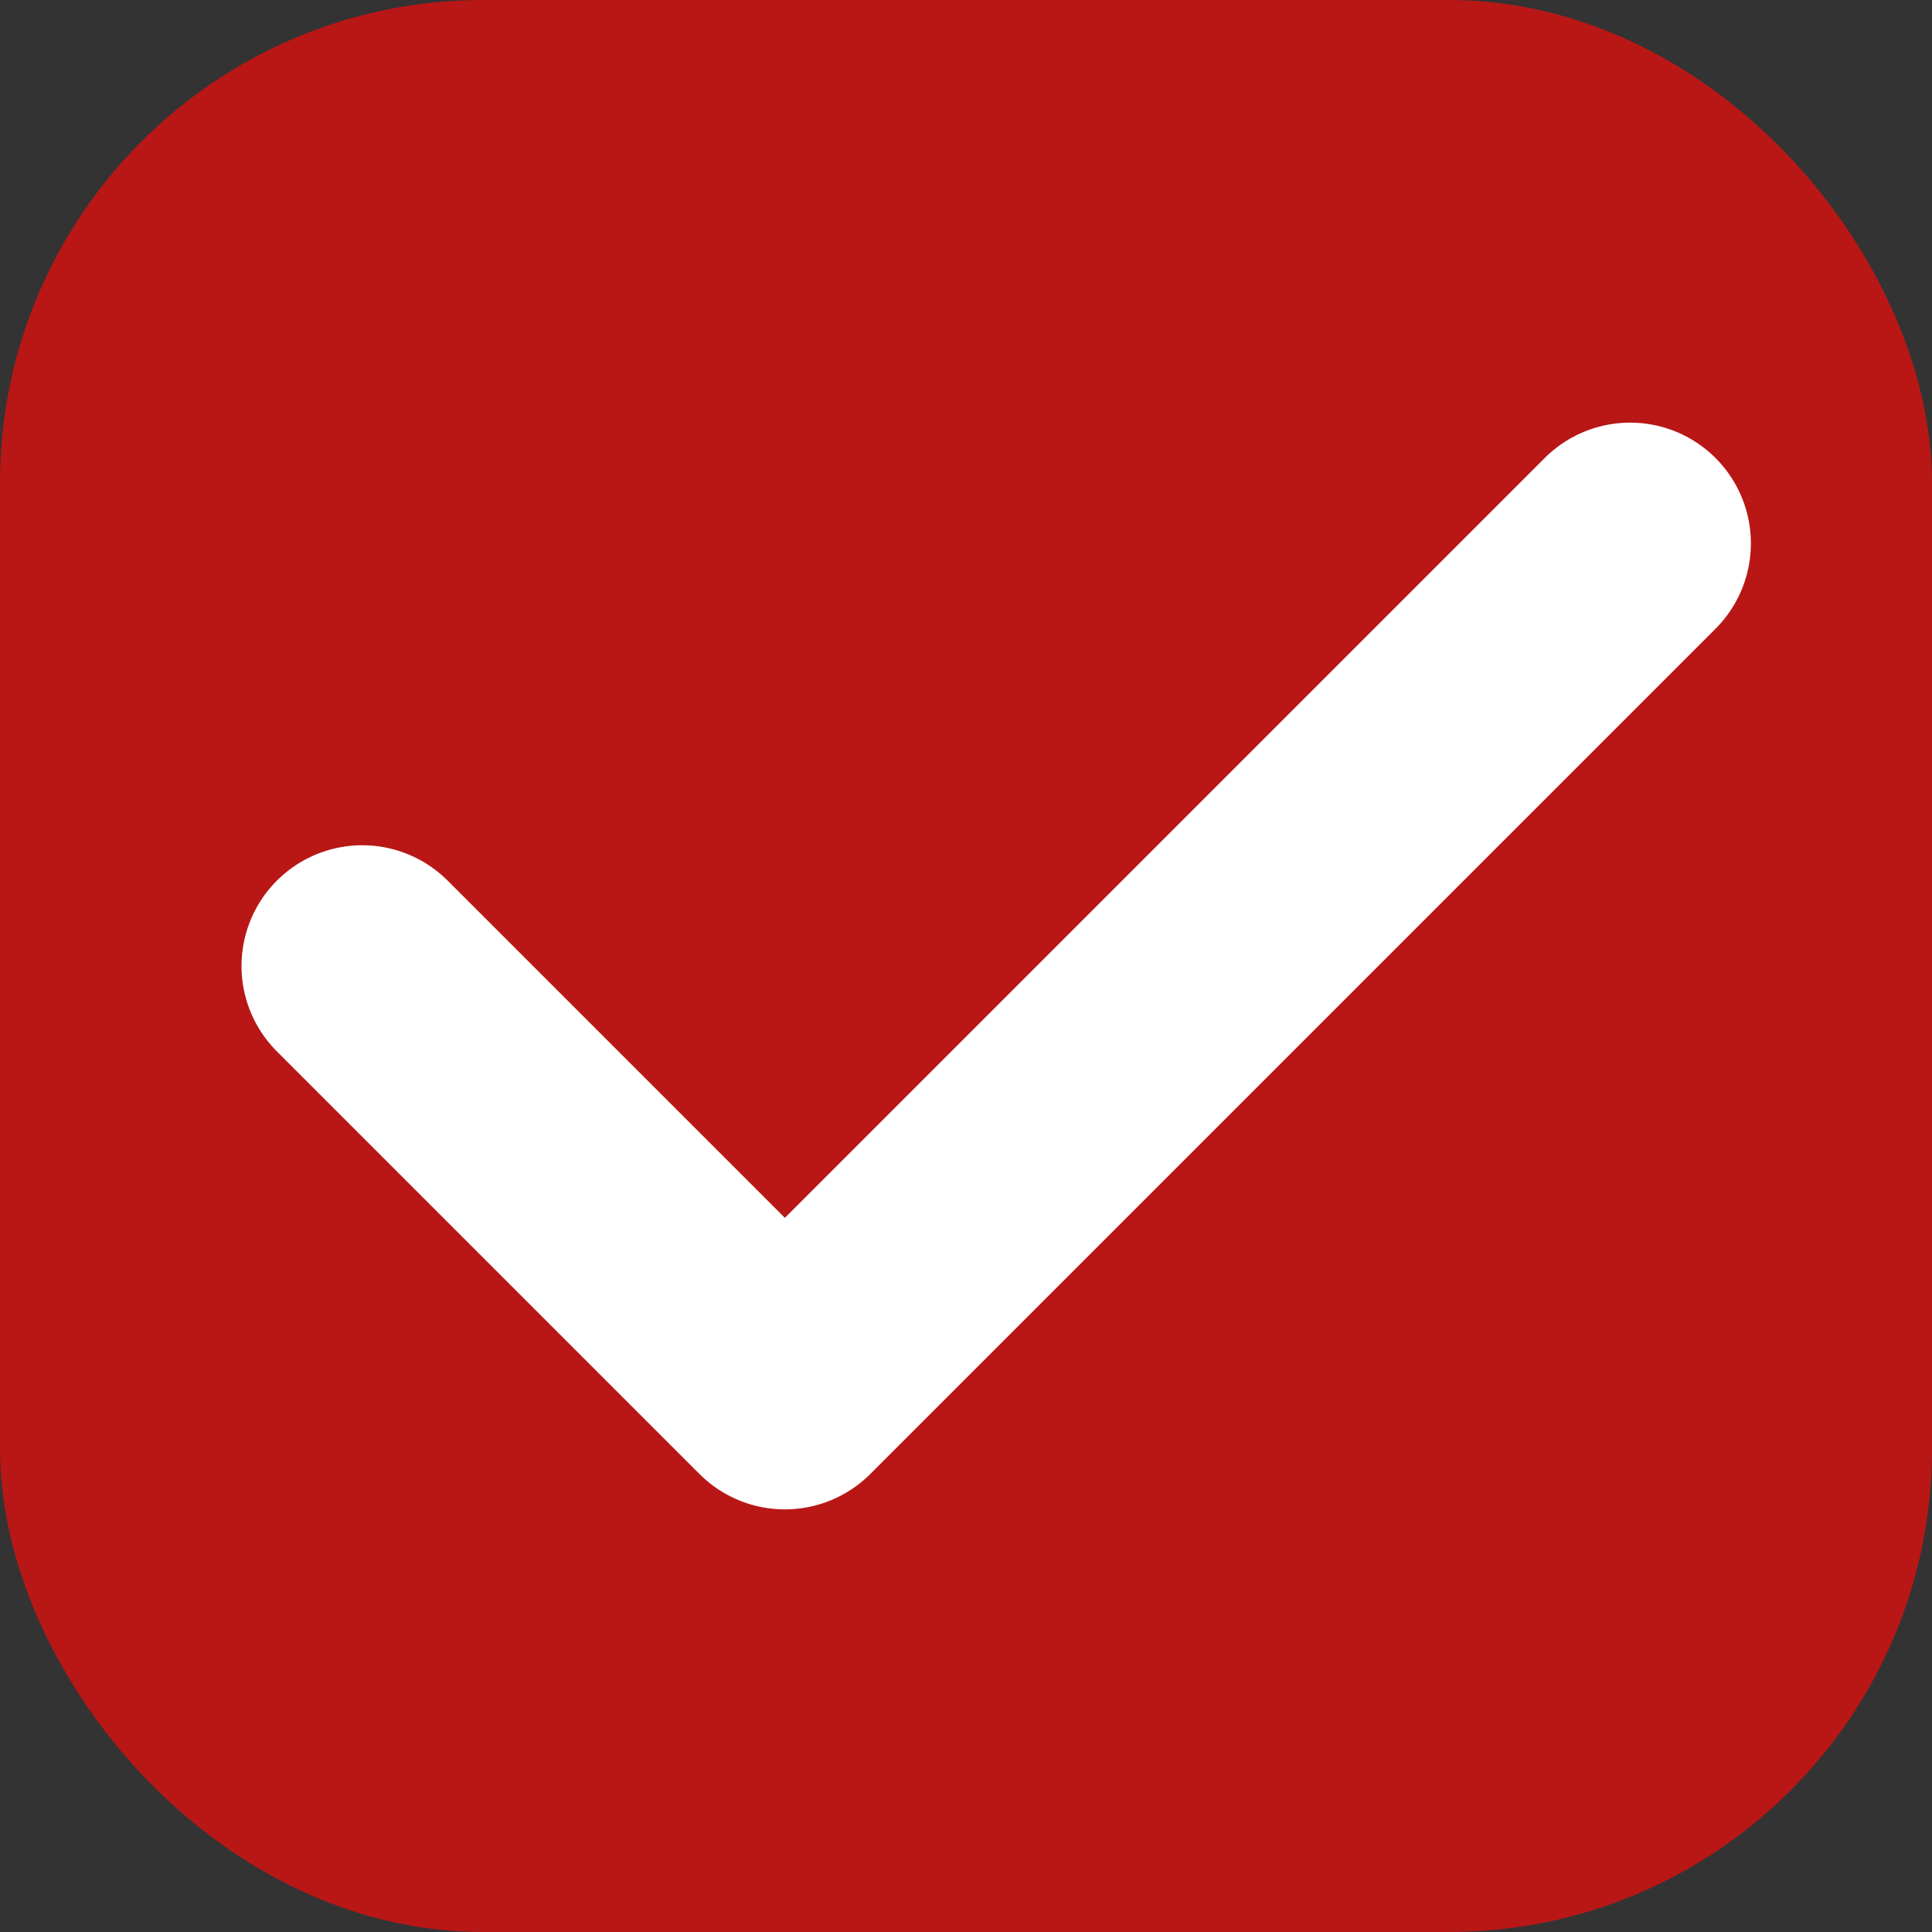 <svg width="16" height="16" viewBox="0 0 16 16" fill="none" xmlns="http://www.w3.org/2000/svg">
<rect x="0" y="0" width="16" height="16" fill="#333333" stroke="none"/>
<rect x="0.5" y="0.5" width="15" height="15" rx="3.5" fill="#b81716"/>
<path d="M13.5 4.5L6.5 11.5L3 8" stroke="white" stroke-width="2" stroke-linecap="round" stroke-linejoin="round"/>
<rect x="0.5" y="0.5" width="15" height="15" rx="3.5" stroke="#b81716"/>
</svg>
